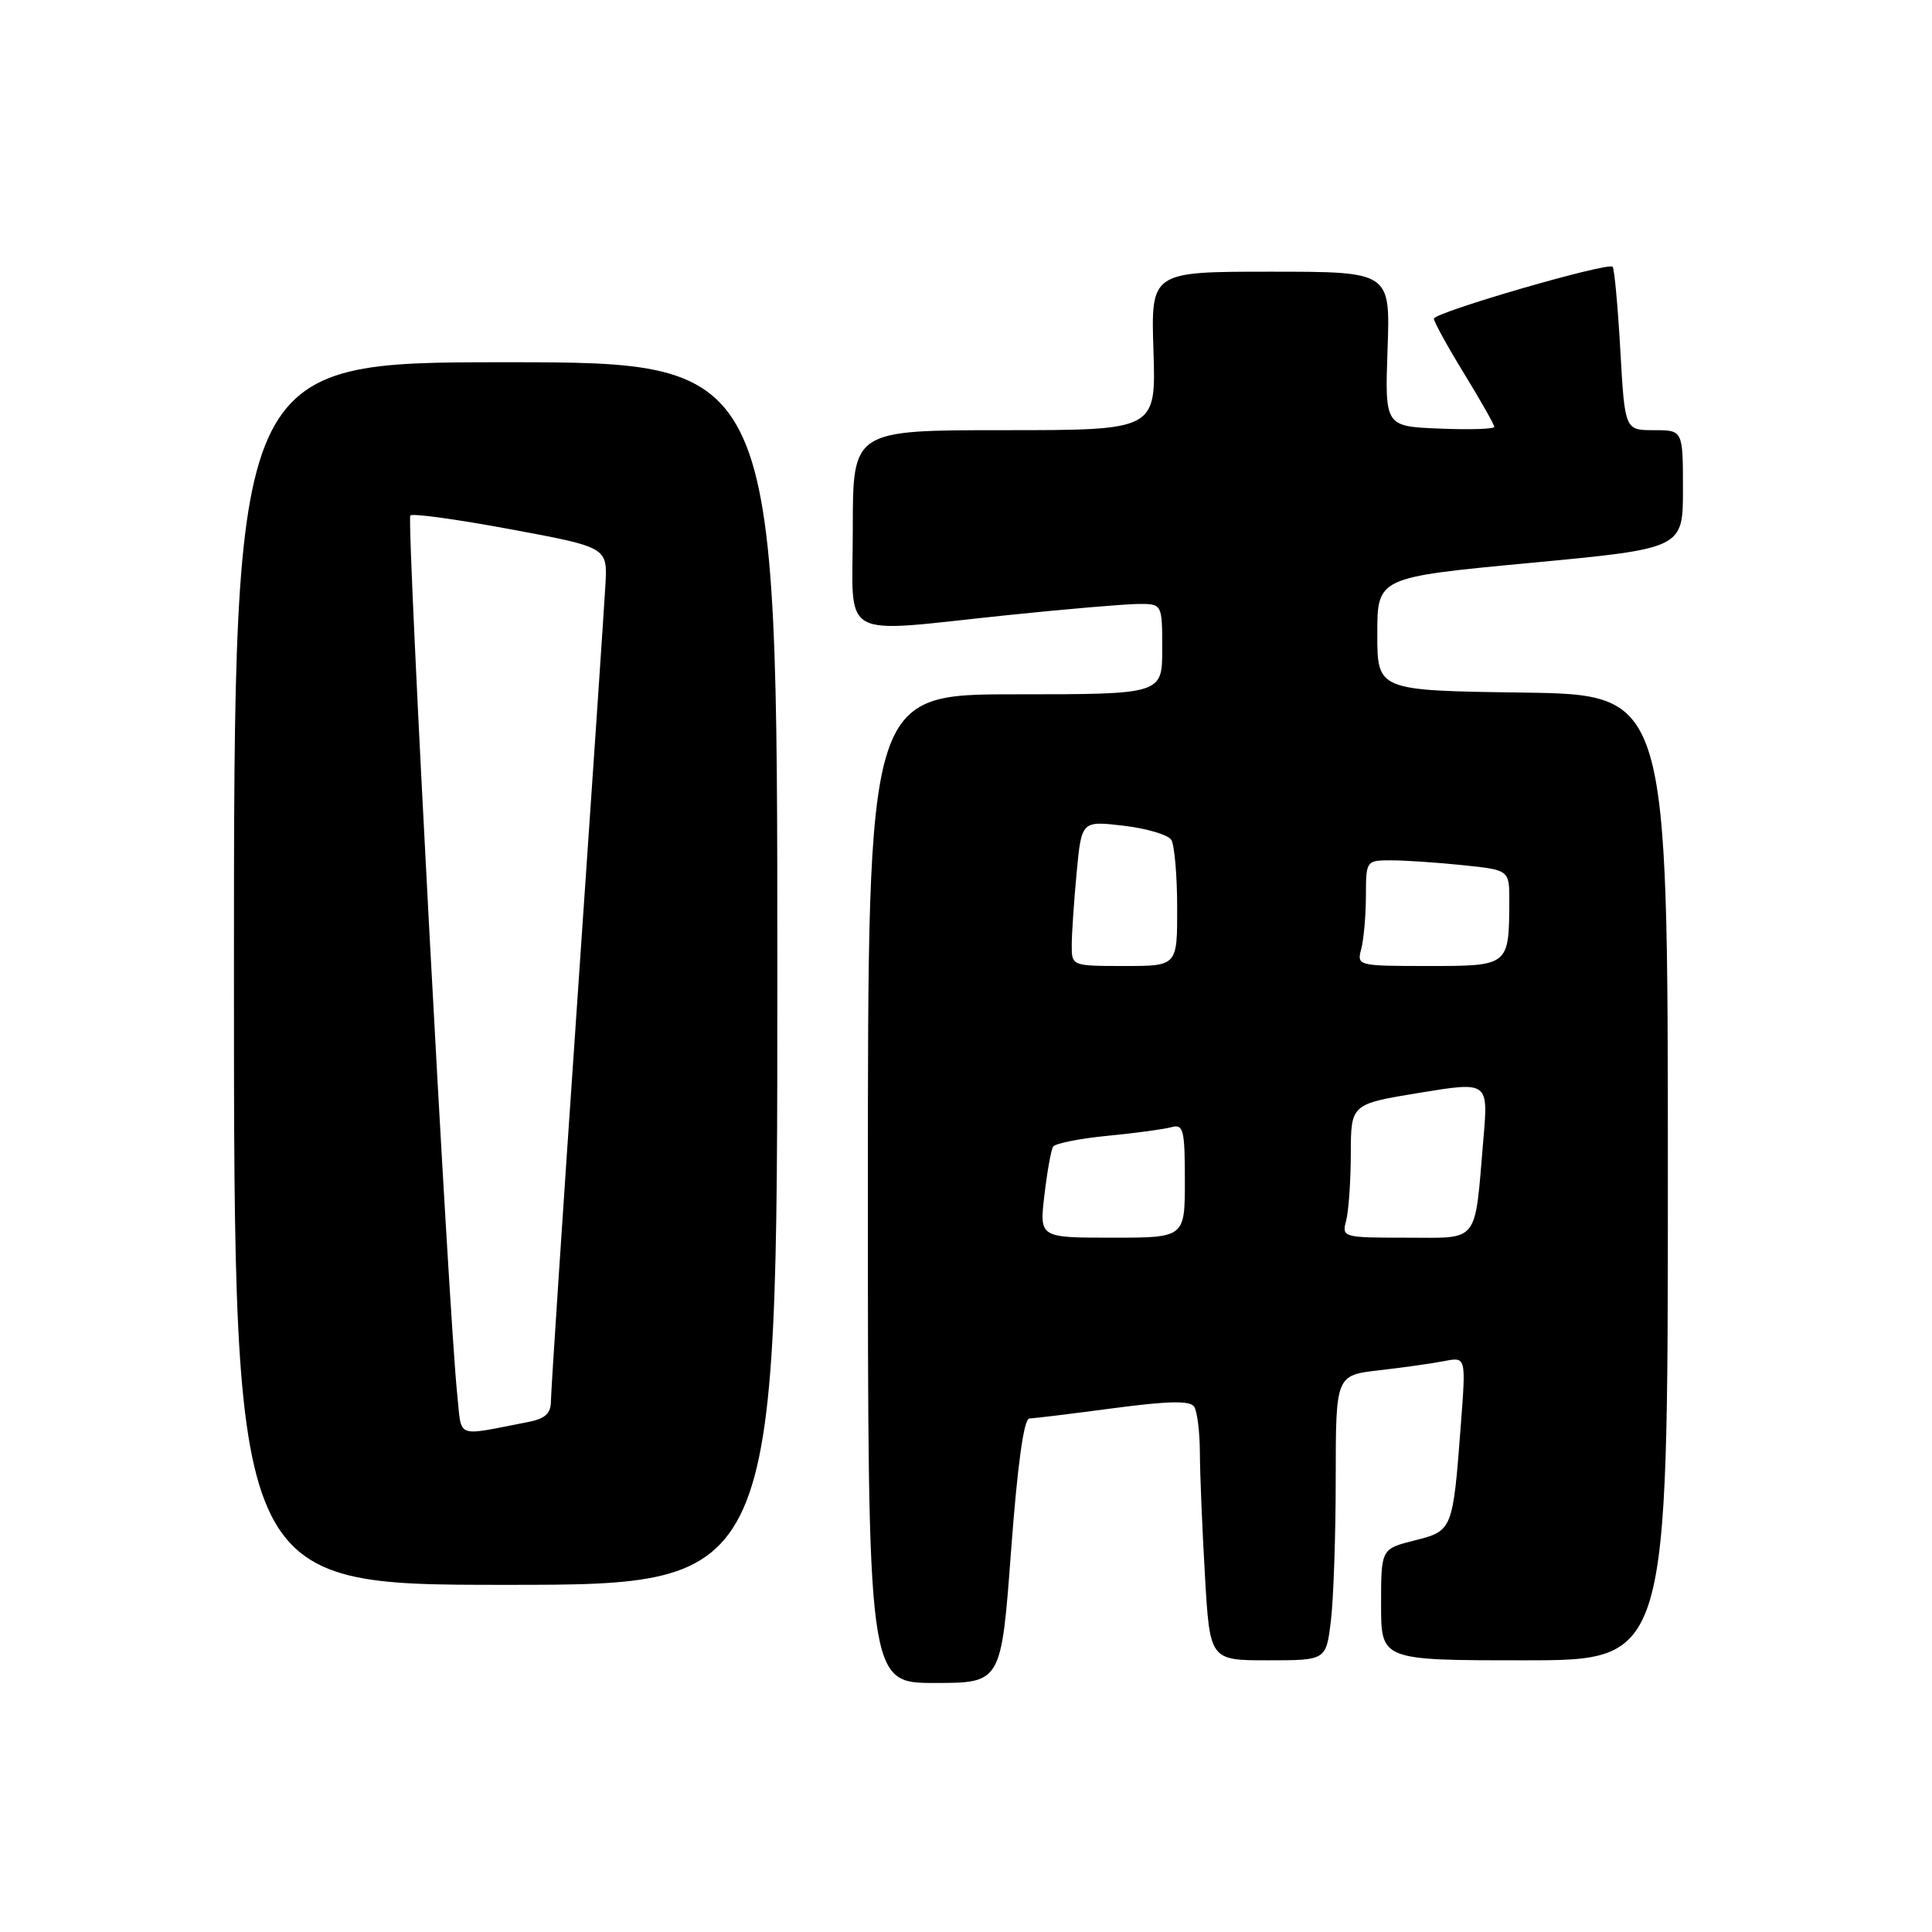 <?xml version="1.0" encoding="UTF-8" standalone="no"?>
<!DOCTYPE svg PUBLIC "-//W3C//DTD SVG 1.1//EN" "http://www.w3.org/Graphics/SVG/1.1/DTD/svg11.dtd" >
<svg xmlns="http://www.w3.org/2000/svg" xmlns:xlink="http://www.w3.org/1999/xlink" version="1.1" viewBox="0 0 256 256">
 <g >
 <path fill="currentColor"
d=" M 133.97 205.50 C 134.82 194.13 135.66 187.99 136.39 187.96 C 137.00 187.94 142.00 187.33 147.50 186.60 C 154.81 185.63 157.70 185.57 158.23 186.39 C 158.64 187.00 158.98 189.75 158.99 192.50 C 159.00 195.25 159.30 202.56 159.66 208.75 C 160.31 220.00 160.31 220.00 168.01 220.00 C 175.72 220.00 175.72 220.00 176.35 214.75 C 176.70 211.86 176.99 203.36 176.99 195.87 C 177.00 182.23 177.00 182.23 182.75 181.57 C 185.91 181.21 189.79 180.66 191.38 180.35 C 194.25 179.79 194.25 179.79 193.58 188.64 C 192.51 202.80 192.49 202.85 187.42 204.12 C 183.00 205.24 183.00 205.24 183.00 212.62 C 183.00 220.00 183.00 220.00 202.00 220.00 C 221.00 220.00 221.00 220.00 221.00 156.02 C 221.00 92.04 221.00 92.04 201.75 91.77 C 182.50 91.50 182.50 91.50 182.50 84.00 C 182.50 76.50 182.50 76.50 202.75 74.59 C 223.00 72.68 223.00 72.68 223.00 64.84 C 223.00 57.00 223.00 57.00 219.15 57.00 C 215.30 57.00 215.30 57.00 214.70 46.38 C 214.37 40.54 213.91 35.58 213.68 35.35 C 213.04 34.70 190.00 41.40 190.00 42.23 C 190.00 42.64 191.80 45.91 194.00 49.50 C 196.20 53.09 198.00 56.27 198.00 56.56 C 198.00 56.85 194.74 56.96 190.75 56.79 C 183.50 56.50 183.50 56.50 183.86 46.25 C 184.22 36.00 184.22 36.00 168.36 36.00 C 152.50 36.00 152.50 36.00 152.84 46.50 C 153.18 57.00 153.18 57.00 133.09 57.00 C 113.00 57.00 113.00 57.00 113.00 70.00 C 113.00 85.16 110.71 83.87 133.50 81.51 C 141.20 80.71 148.96 80.05 150.75 80.03 C 154.00 80.00 154.00 80.00 154.00 86.00 C 154.00 92.00 154.00 92.00 134.50 92.00 C 115.00 92.00 115.00 92.00 115.00 157.50 C 115.00 223.00 115.00 223.00 123.84 223.00 C 132.67 223.00 132.67 223.00 133.97 205.50 Z  M 103.00 129.00 C 103.00 48.00 103.00 48.00 67.00 48.00 C 31.00 48.00 31.00 48.00 31.00 129.00 C 31.00 210.00 31.00 210.00 67.00 210.00 C 103.00 210.00 103.00 210.00 103.00 129.00 Z  M 138.39 158.36 C 138.75 155.27 139.27 152.38 139.54 151.94 C 139.80 151.51 143.05 150.86 146.76 150.50 C 150.47 150.14 154.29 149.62 155.25 149.35 C 156.81 148.92 157.00 149.71 157.00 156.43 C 157.00 164.00 157.00 164.00 147.36 164.00 C 137.72 164.00 137.72 164.00 138.39 158.36 Z  M 178.37 161.75 C 178.70 160.51 178.98 156.53 178.99 152.90 C 179.00 146.29 179.00 146.29 188.10 144.80 C 197.21 143.31 197.21 143.31 196.56 150.90 C 195.36 165.00 196.14 164.00 186.30 164.00 C 177.94 164.00 177.78 163.95 178.37 161.75 Z  M 142.01 125.25 C 142.01 123.74 142.31 119.41 142.66 115.63 C 143.31 108.76 143.31 108.76 148.87 109.41 C 151.92 109.77 154.77 110.61 155.20 111.28 C 155.62 111.95 155.98 115.99 155.98 120.25 C 156.00 128.00 156.00 128.00 149.00 128.00 C 142.03 128.00 142.00 127.99 142.01 125.25 Z  M 180.37 125.75 C 180.70 124.51 180.98 121.36 180.99 118.75 C 181.00 114.03 181.02 114.00 184.35 114.00 C 186.20 114.00 190.47 114.29 193.85 114.64 C 200.00 115.28 200.00 115.28 199.99 119.39 C 199.96 128.00 199.95 128.00 189.27 128.00 C 179.90 128.00 179.78 127.97 180.37 125.75 Z  M 60.59 184.81 C 59.48 174.57 53.84 68.83 54.37 68.30 C 54.67 68.00 60.67 68.83 67.70 70.14 C 80.50 72.52 80.50 72.52 80.22 77.51 C 80.07 80.25 78.38 105.22 76.47 133.00 C 74.56 160.78 73.00 184.48 73.00 185.67 C 73.00 187.29 72.23 187.99 70.00 188.42 C 60.17 190.32 61.22 190.73 60.59 184.81 Z "/>
</g>
</svg>